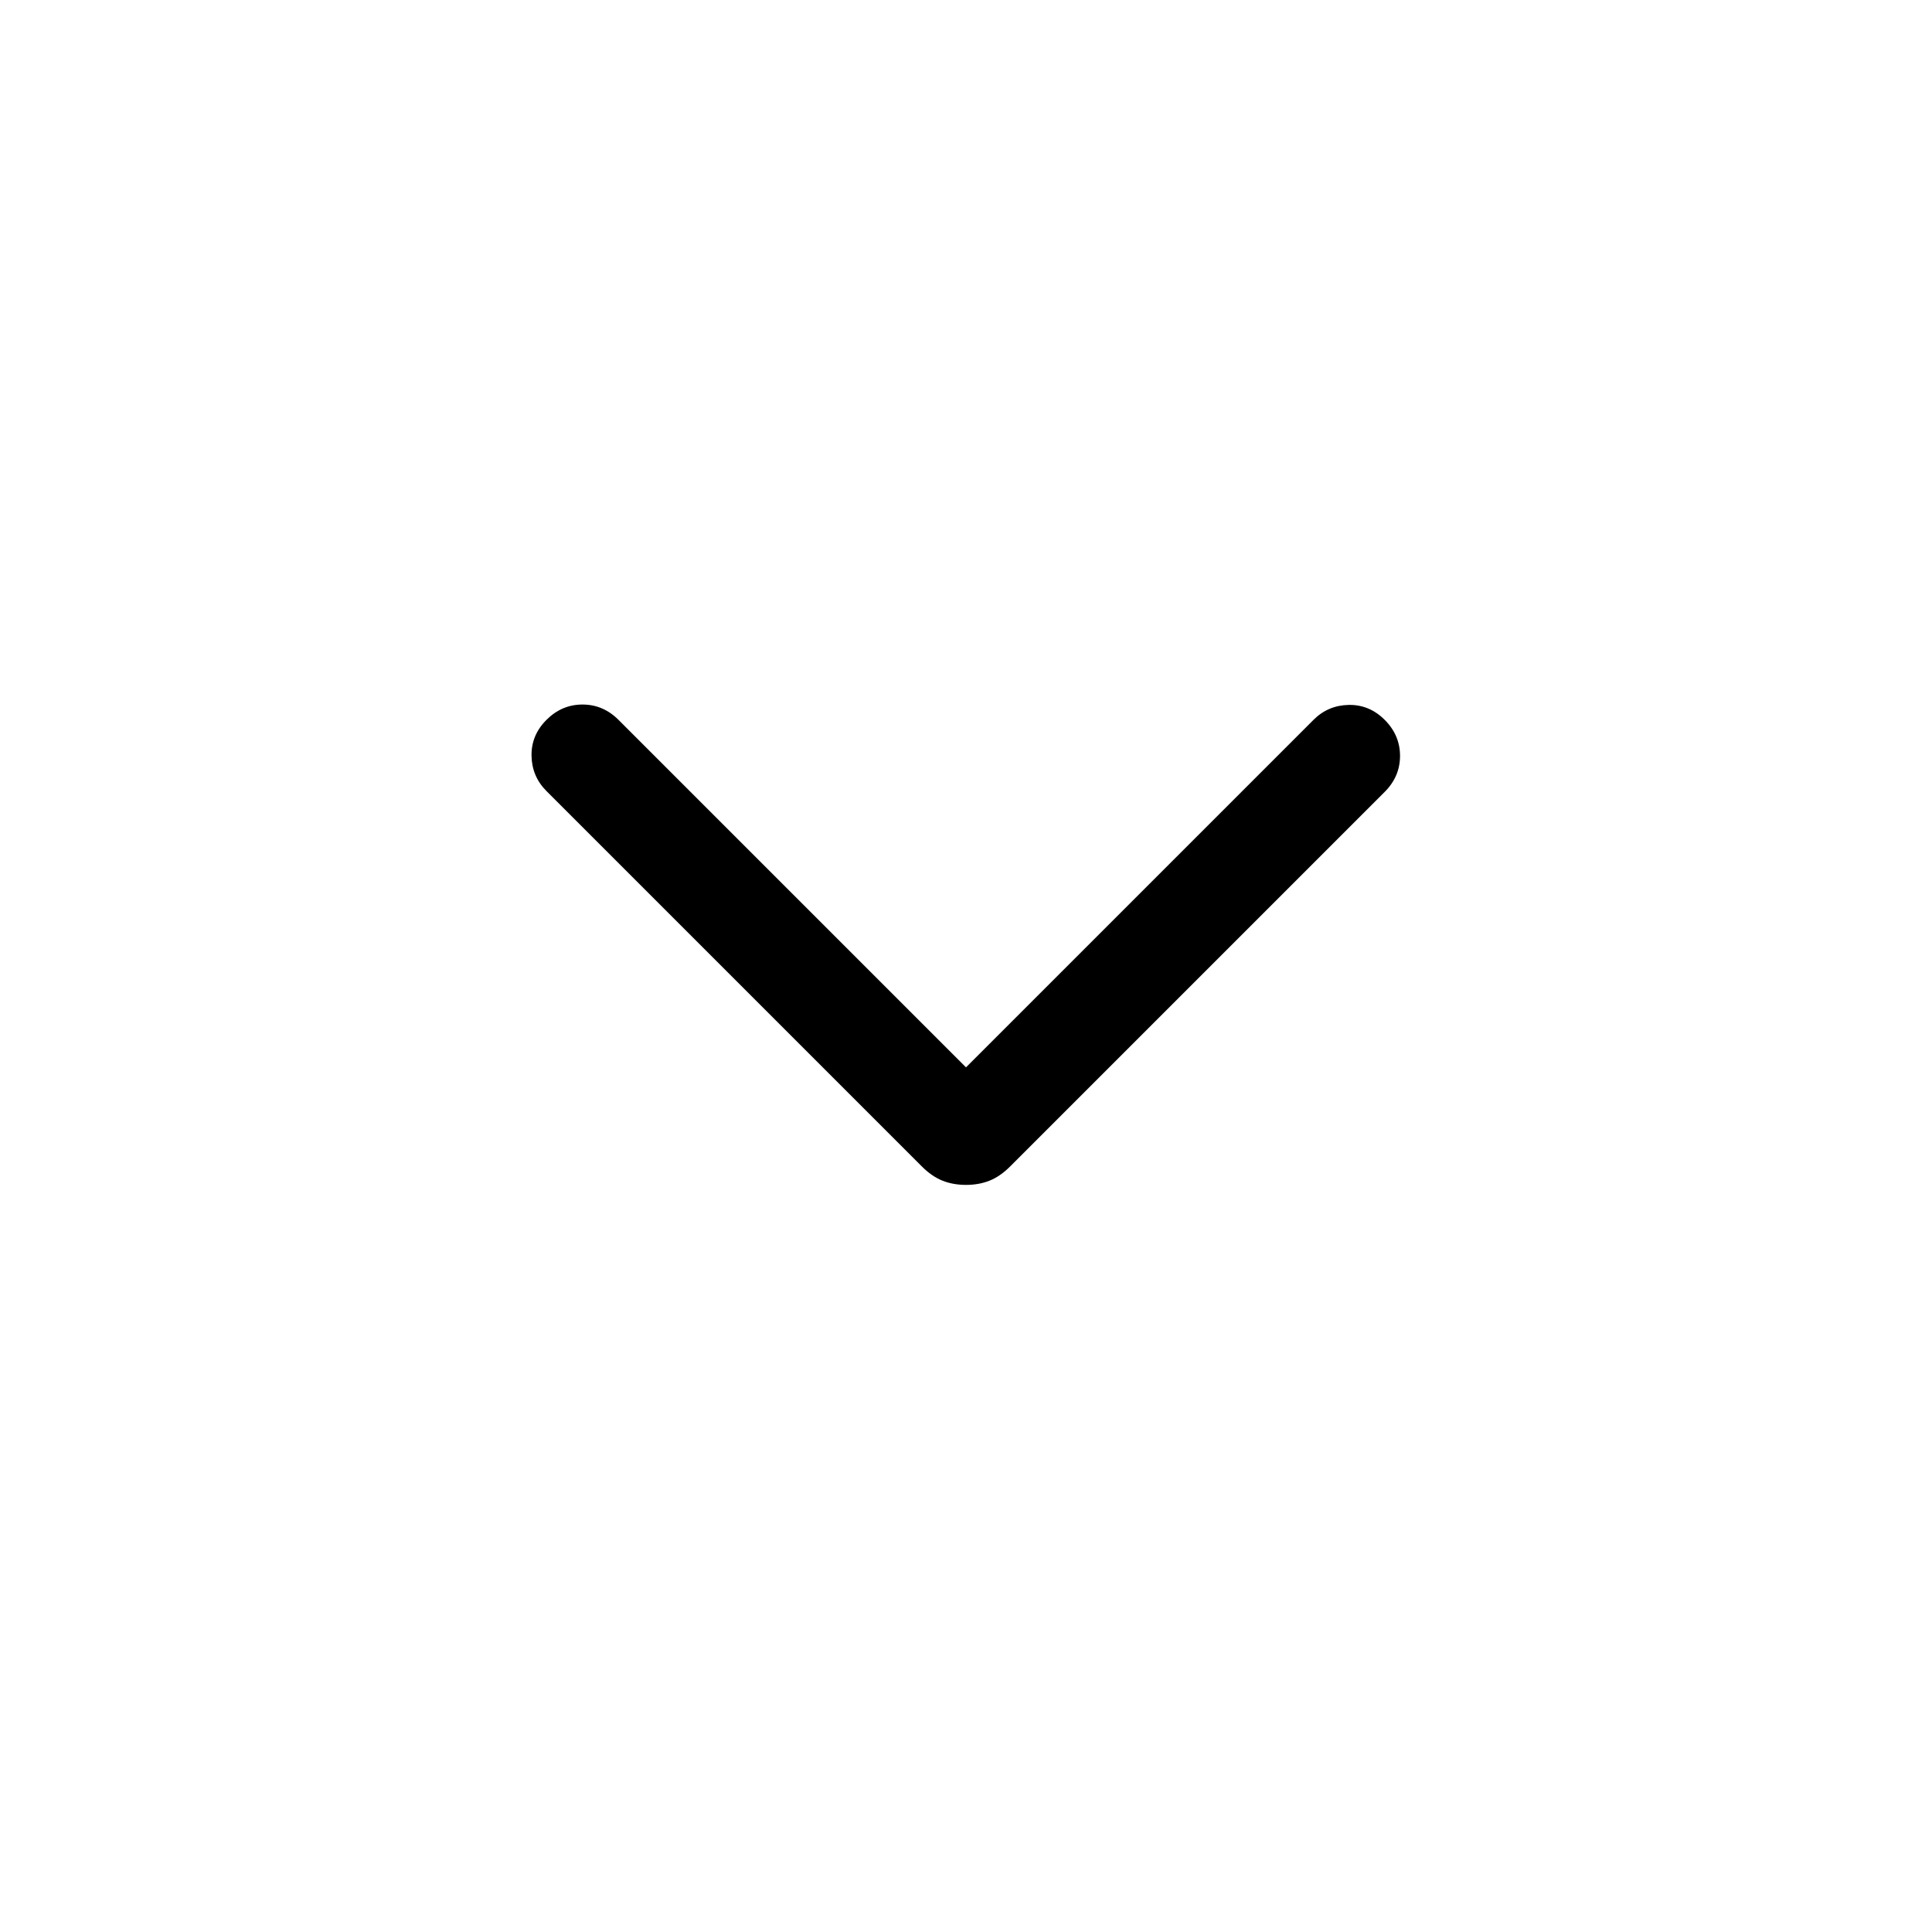 <svg xmlns="http://www.w3.org/2000/svg" height="40" viewBox="0 -960 960 960" width="40"><path d="M480-371.232q-6.41 0-11.692-2.102-5.282-2.103-10.231-7.051L271.539-566.924q-7.231-7.23-7.423-17.499-.192-10.269 7.423-17.884t17.897-7.615q10.282 0 17.897 7.615L480-429.64l172.667-172.667q7.231-7.231 17.5-7.423 10.269-.192 17.884 7.423t7.615 17.897q0 10.281-7.615 17.897L501.923-380.385q-4.949 4.948-10.231 7.051-5.282 2.102-11.692 2.102Z"/></svg>